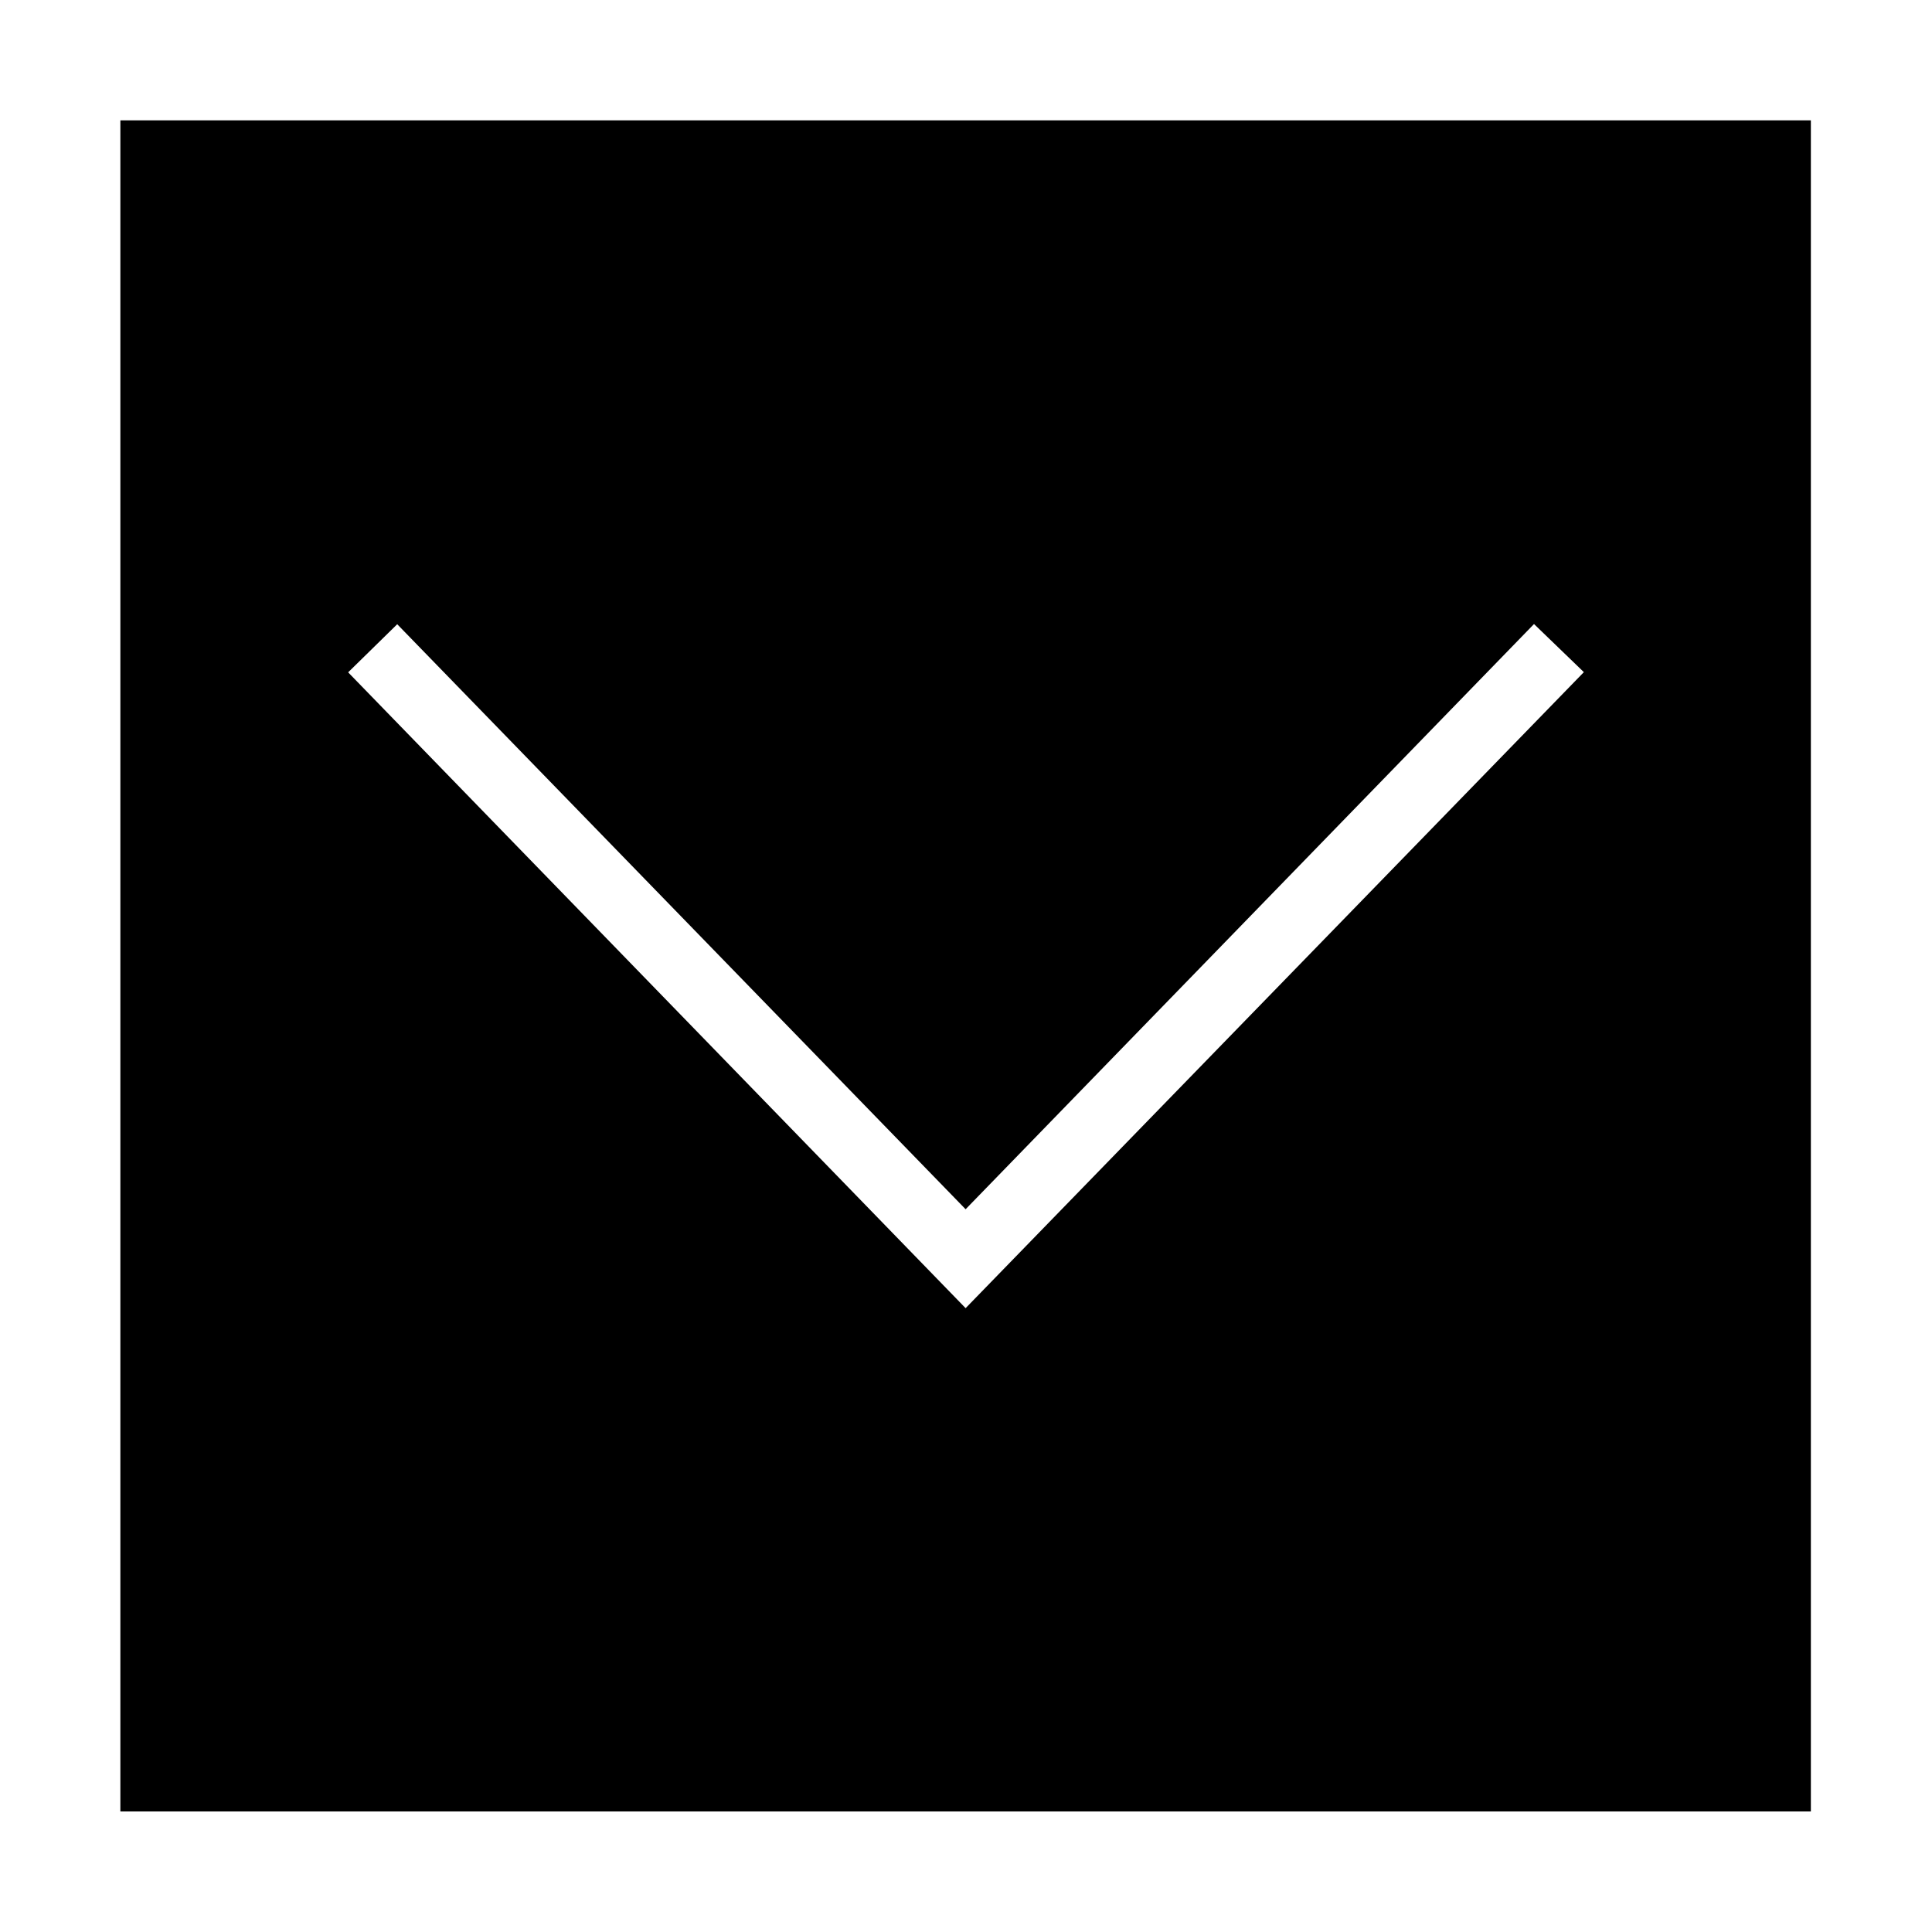 <svg xmlns="http://www.w3.org/2000/svg" viewBox="0 0 1000 1000" width="1000" height="1000">
<path d="M937.3 937.7v-875.4h-875v875.3h875z m-117.5-589.8l-320 329.2-319.6-329.1 25.4-24.9 294.2 302.8 294.2-302.9 25.8 24.9z"/>
</svg>
